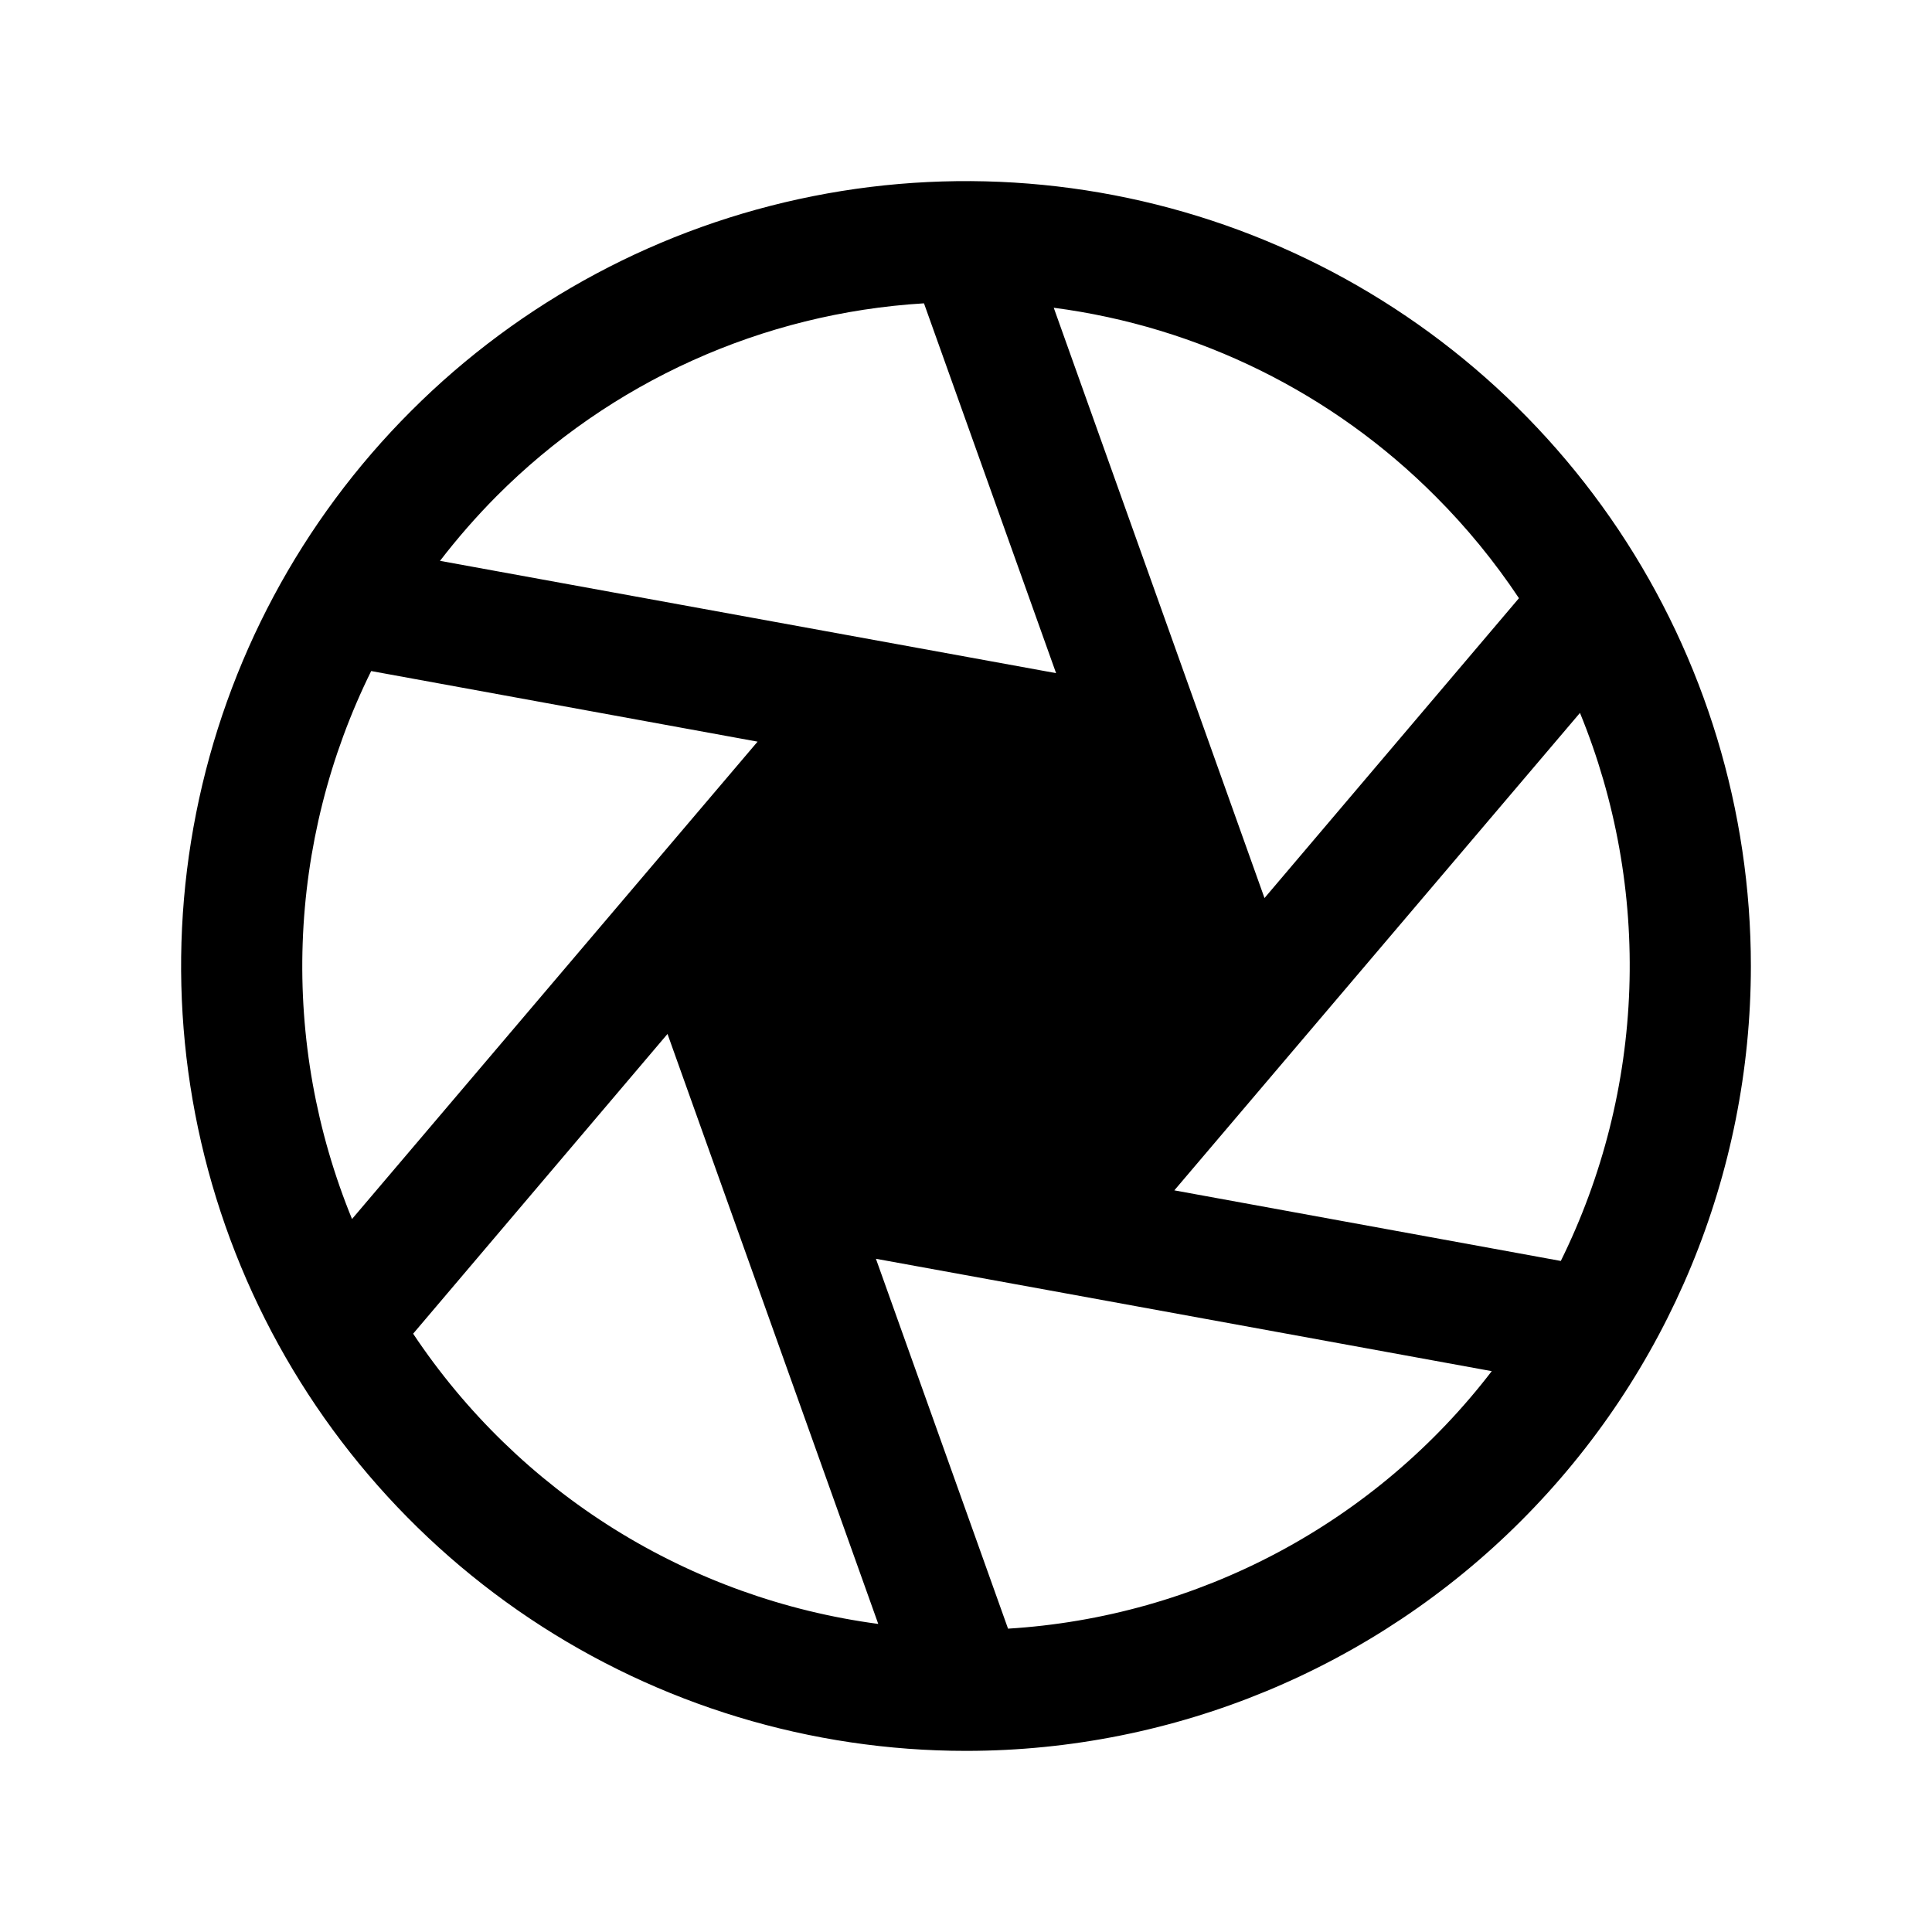 <svg width="24" height="24" viewBox="0 0 24 24" fill="none" xmlns="http://www.w3.org/2000/svg">
<path d="M21.75 12C21.75 10.072 21.178 8.187 20.107 6.583C19.035 4.98 17.513 3.73 15.731 2.992C13.95 2.254 11.989 2.061 10.098 2.437C8.206 2.813 6.469 3.742 5.106 5.106C3.742 6.469 2.813 8.206 2.437 10.098C2.061 11.989 2.254 13.95 2.992 15.731C3.73 17.513 4.98 19.035 6.583 20.107C8.186 21.178 10.072 21.75 12 21.75H12.008C14.593 21.748 17.07 20.72 18.897 18.891C20.724 17.063 21.75 14.584 21.75 12ZM4.611 8.336L9.411 9.213L4.373 15.143C3.928 14.057 3.719 12.888 3.76 11.714C3.801 10.541 4.091 9.389 4.611 8.336ZM19.627 8.856C20.072 9.942 20.281 11.111 20.24 12.285C20.199 13.459 19.909 14.611 19.389 15.664L14.588 14.787L19.627 8.856ZM18.869 7.431L15.708 11.156L13.09 3.823C14.887 4.058 16.555 4.882 17.834 6.167C18.22 6.553 18.566 6.976 18.869 7.431ZM11.478 3.768L13.119 8.362L5.466 6.967C5.682 6.686 5.916 6.418 6.166 6.166C7.583 4.742 9.473 3.889 11.478 3.768ZM5.131 16.569L8.292 12.844L10.91 20.173C9.745 20.018 8.627 19.616 7.63 18.994C6.634 18.372 5.782 17.544 5.131 16.566V16.569ZM12.522 20.231L10.881 15.637L13.044 16.031L18.531 17.033C17.816 17.966 16.909 18.734 15.872 19.286C14.835 19.838 13.691 20.161 12.518 20.232L12.522 20.231Z" fill="black"/>
</svg>
